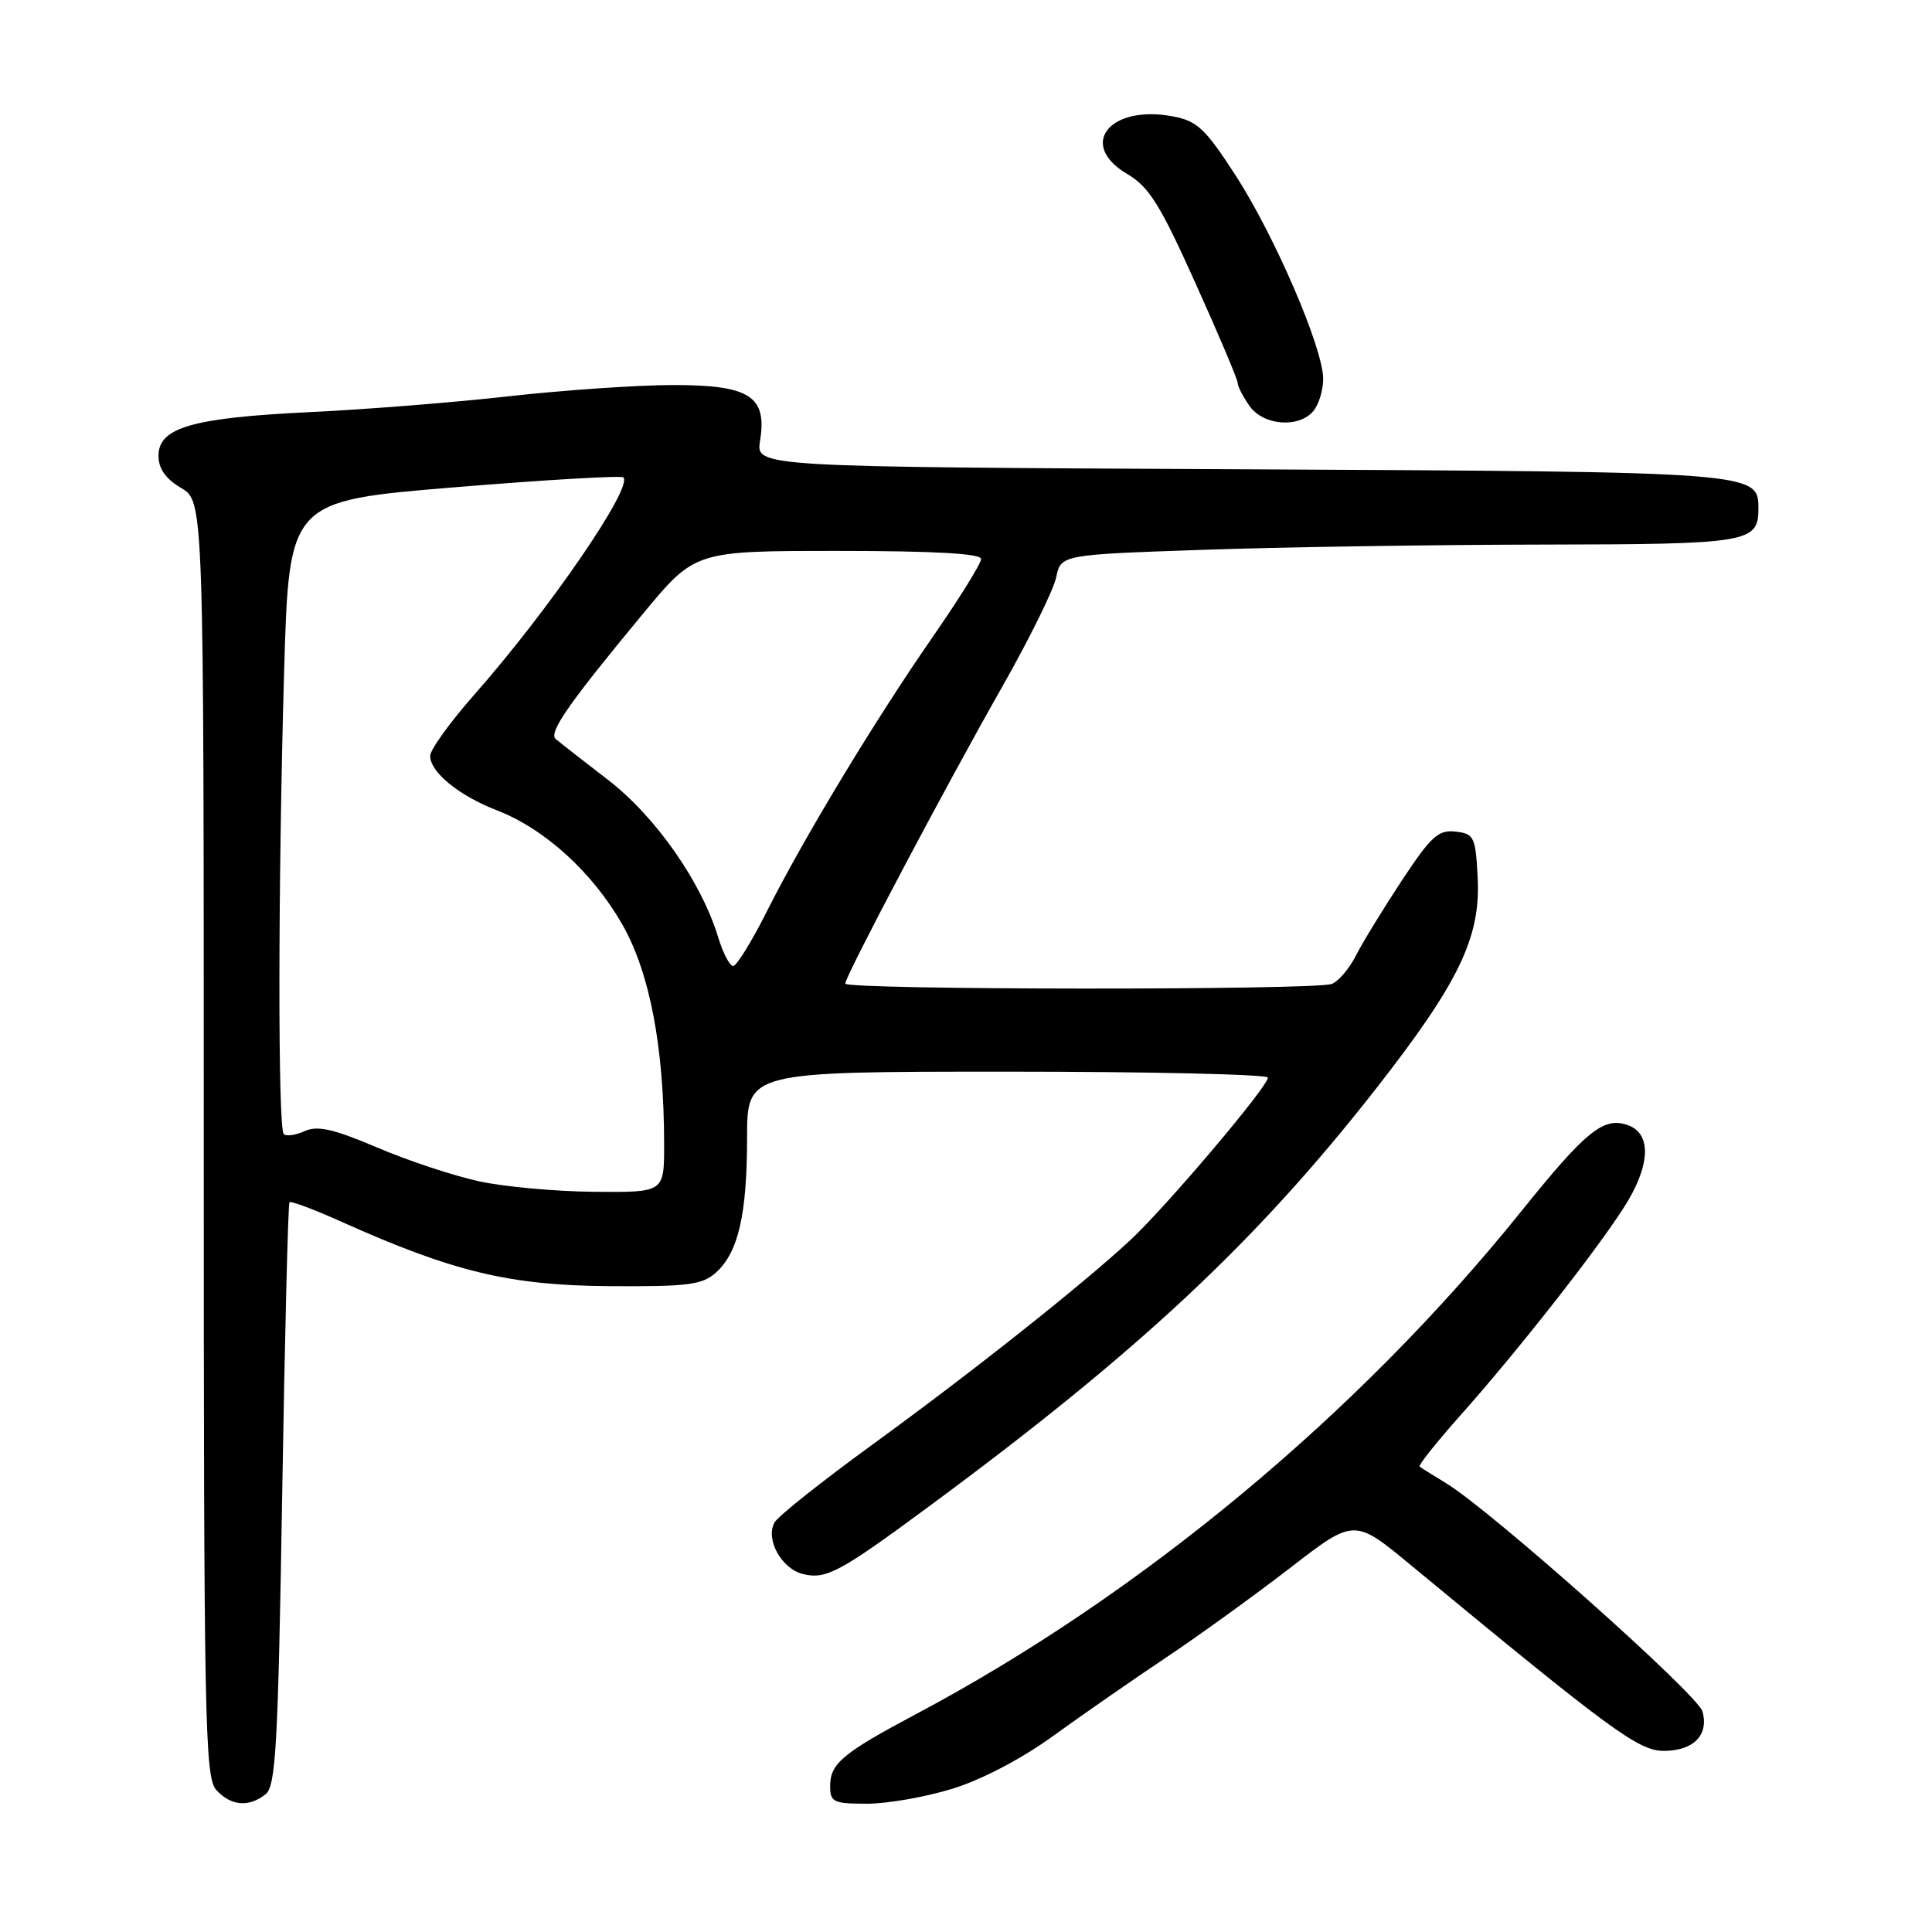 <?xml version="1.0" encoding="UTF-8" standalone="no"?>
<!DOCTYPE svg PUBLIC "-//W3C//DTD SVG 1.1//EN" "http://www.w3.org/Graphics/SVG/1.1/DTD/svg11.dtd" >
<svg xmlns="http://www.w3.org/2000/svg" xmlns:xlink="http://www.w3.org/1999/xlink" version="1.1" viewBox="0 0 256 256">
 <g >
 <path fill="currentColor"
d=" M 35.19 237.75 C 36.55 236.67 36.85 231.32 37.39 198.07 C 37.74 176.94 38.17 159.49 38.36 159.30 C 38.56 159.11 41.70 160.29 45.34 161.93 C 60.04 168.52 67.53 170.32 80.64 170.42 C 91.24 170.49 93.05 170.26 94.89 168.60 C 97.83 165.94 98.99 160.91 98.99 150.75 C 99.00 142.00 99.00 142.00 133.50 142.00 C 152.47 142.00 168.00 142.36 168.00 142.79 C 168.00 144.00 154.45 159.99 149.70 164.39 C 143.21 170.40 128.72 181.88 115.50 191.49 C 108.90 196.29 103.11 200.89 102.64 201.72 C 101.38 203.92 103.52 207.84 106.37 208.56 C 109.43 209.33 111.24 208.36 123.00 199.68 C 150.87 179.11 166.41 164.59 182.31 144.28 C 193.32 130.20 196.21 124.21 195.80 116.30 C 195.52 110.87 195.33 110.48 192.86 110.19 C 190.59 109.93 189.61 110.82 185.74 116.69 C 183.27 120.44 180.53 124.91 179.66 126.63 C 178.79 128.35 177.35 130.04 176.46 130.38 C 174.27 131.22 112.00 131.18 112.00 130.33 C 112.00 129.35 125.27 104.24 132.80 91.00 C 136.39 84.67 139.61 78.15 139.95 76.50 C 140.58 73.50 140.58 73.50 159.54 72.85 C 169.97 72.49 190.12 72.18 204.32 72.16 C 231.69 72.12 233.00 71.91 233.00 67.41 C 233.00 62.53 232.93 62.52 164.32 62.18 C 100.15 61.87 100.15 61.87 100.71 58.41 C 101.67 52.49 99.33 51.00 89.10 51.02 C 84.37 51.03 74.65 51.70 67.50 52.50 C 60.35 53.31 48.42 54.26 41.00 54.61 C 25.48 55.36 21.00 56.65 21.00 60.39 C 21.00 62.10 21.94 63.44 24.00 64.66 C 27.00 66.43 27.00 66.43 27.00 150.89 C 27.00 228.07 27.14 235.50 28.65 237.17 C 30.58 239.30 32.97 239.51 35.19 237.75 Z  M 126.22 237.01 C 130.09 235.82 135.41 233.03 139.58 230.00 C 143.39 227.24 150.10 222.58 154.50 219.64 C 158.90 216.70 166.31 211.34 170.97 207.74 C 179.45 201.19 179.45 201.19 186.97 207.41 C 213.45 229.30 217.12 232.00 220.45 232.00 C 224.40 232.00 226.47 229.89 225.58 226.76 C 224.93 224.51 197.69 200.26 191.66 196.56 C 189.92 195.50 188.32 194.50 188.11 194.34 C 187.89 194.18 190.37 191.07 193.61 187.43 C 200.91 179.24 211.35 165.96 215.14 160.05 C 218.67 154.56 218.91 150.27 215.76 149.11 C 212.52 147.91 210.20 149.78 201.53 160.56 C 179.99 187.34 151.13 211.32 121.45 227.09 C 111.65 232.30 110.00 233.68 110.00 236.65 C 110.00 238.80 110.43 239.00 114.89 239.00 C 117.59 239.00 122.68 238.11 126.22 237.01 Z  M 174.04 54.45 C 174.75 53.59 175.33 51.68 175.33 50.20 C 175.32 46.14 168.91 31.26 163.71 23.22 C 159.71 17.04 158.63 16.02 155.40 15.42 C 147.02 13.84 142.78 19.17 149.34 23.04 C 152.25 24.75 153.72 27.10 158.40 37.51 C 161.48 44.34 164.00 50.29 164.00 50.74 C 164.00 51.19 164.70 52.56 165.56 53.78 C 167.39 56.40 172.11 56.77 174.04 54.45 Z  M 63.43 156.52 C 60.09 155.79 54.02 153.78 49.95 152.04 C 44.16 149.58 42.06 149.11 40.37 149.88 C 39.17 150.42 37.93 150.60 37.60 150.27 C 36.81 149.47 36.84 116.97 37.65 88.85 C 38.31 66.38 38.31 66.38 60.21 64.57 C 72.25 63.58 82.32 62.99 82.60 63.26 C 83.90 64.57 72.71 80.87 62.81 92.09 C 59.62 95.71 57.00 99.34 57.00 100.16 C 57.00 102.32 60.83 105.44 65.88 107.39 C 72.20 109.84 78.53 115.61 82.46 122.50 C 86.12 128.92 88.00 138.83 88.00 151.72 C 88.00 158.00 88.00 158.00 78.75 157.92 C 73.66 157.88 66.77 157.25 63.43 156.52 Z  M 95.18 124.25 C 92.97 116.91 86.87 108.19 80.57 103.34 C 77.23 100.77 74.11 98.33 73.63 97.92 C 72.66 97.07 75.38 93.17 85.26 81.25 C 92.10 73.00 92.10 73.00 111.05 73.00 C 123.84 73.00 130.00 73.35 130.00 74.07 C 130.00 74.66 127.14 79.27 123.64 84.32 C 115.91 95.47 106.55 110.96 101.62 120.75 C 99.62 124.74 97.60 128.00 97.15 128.00 C 96.69 128.00 95.81 126.31 95.18 124.25 Z "/>
</g>
</svg>